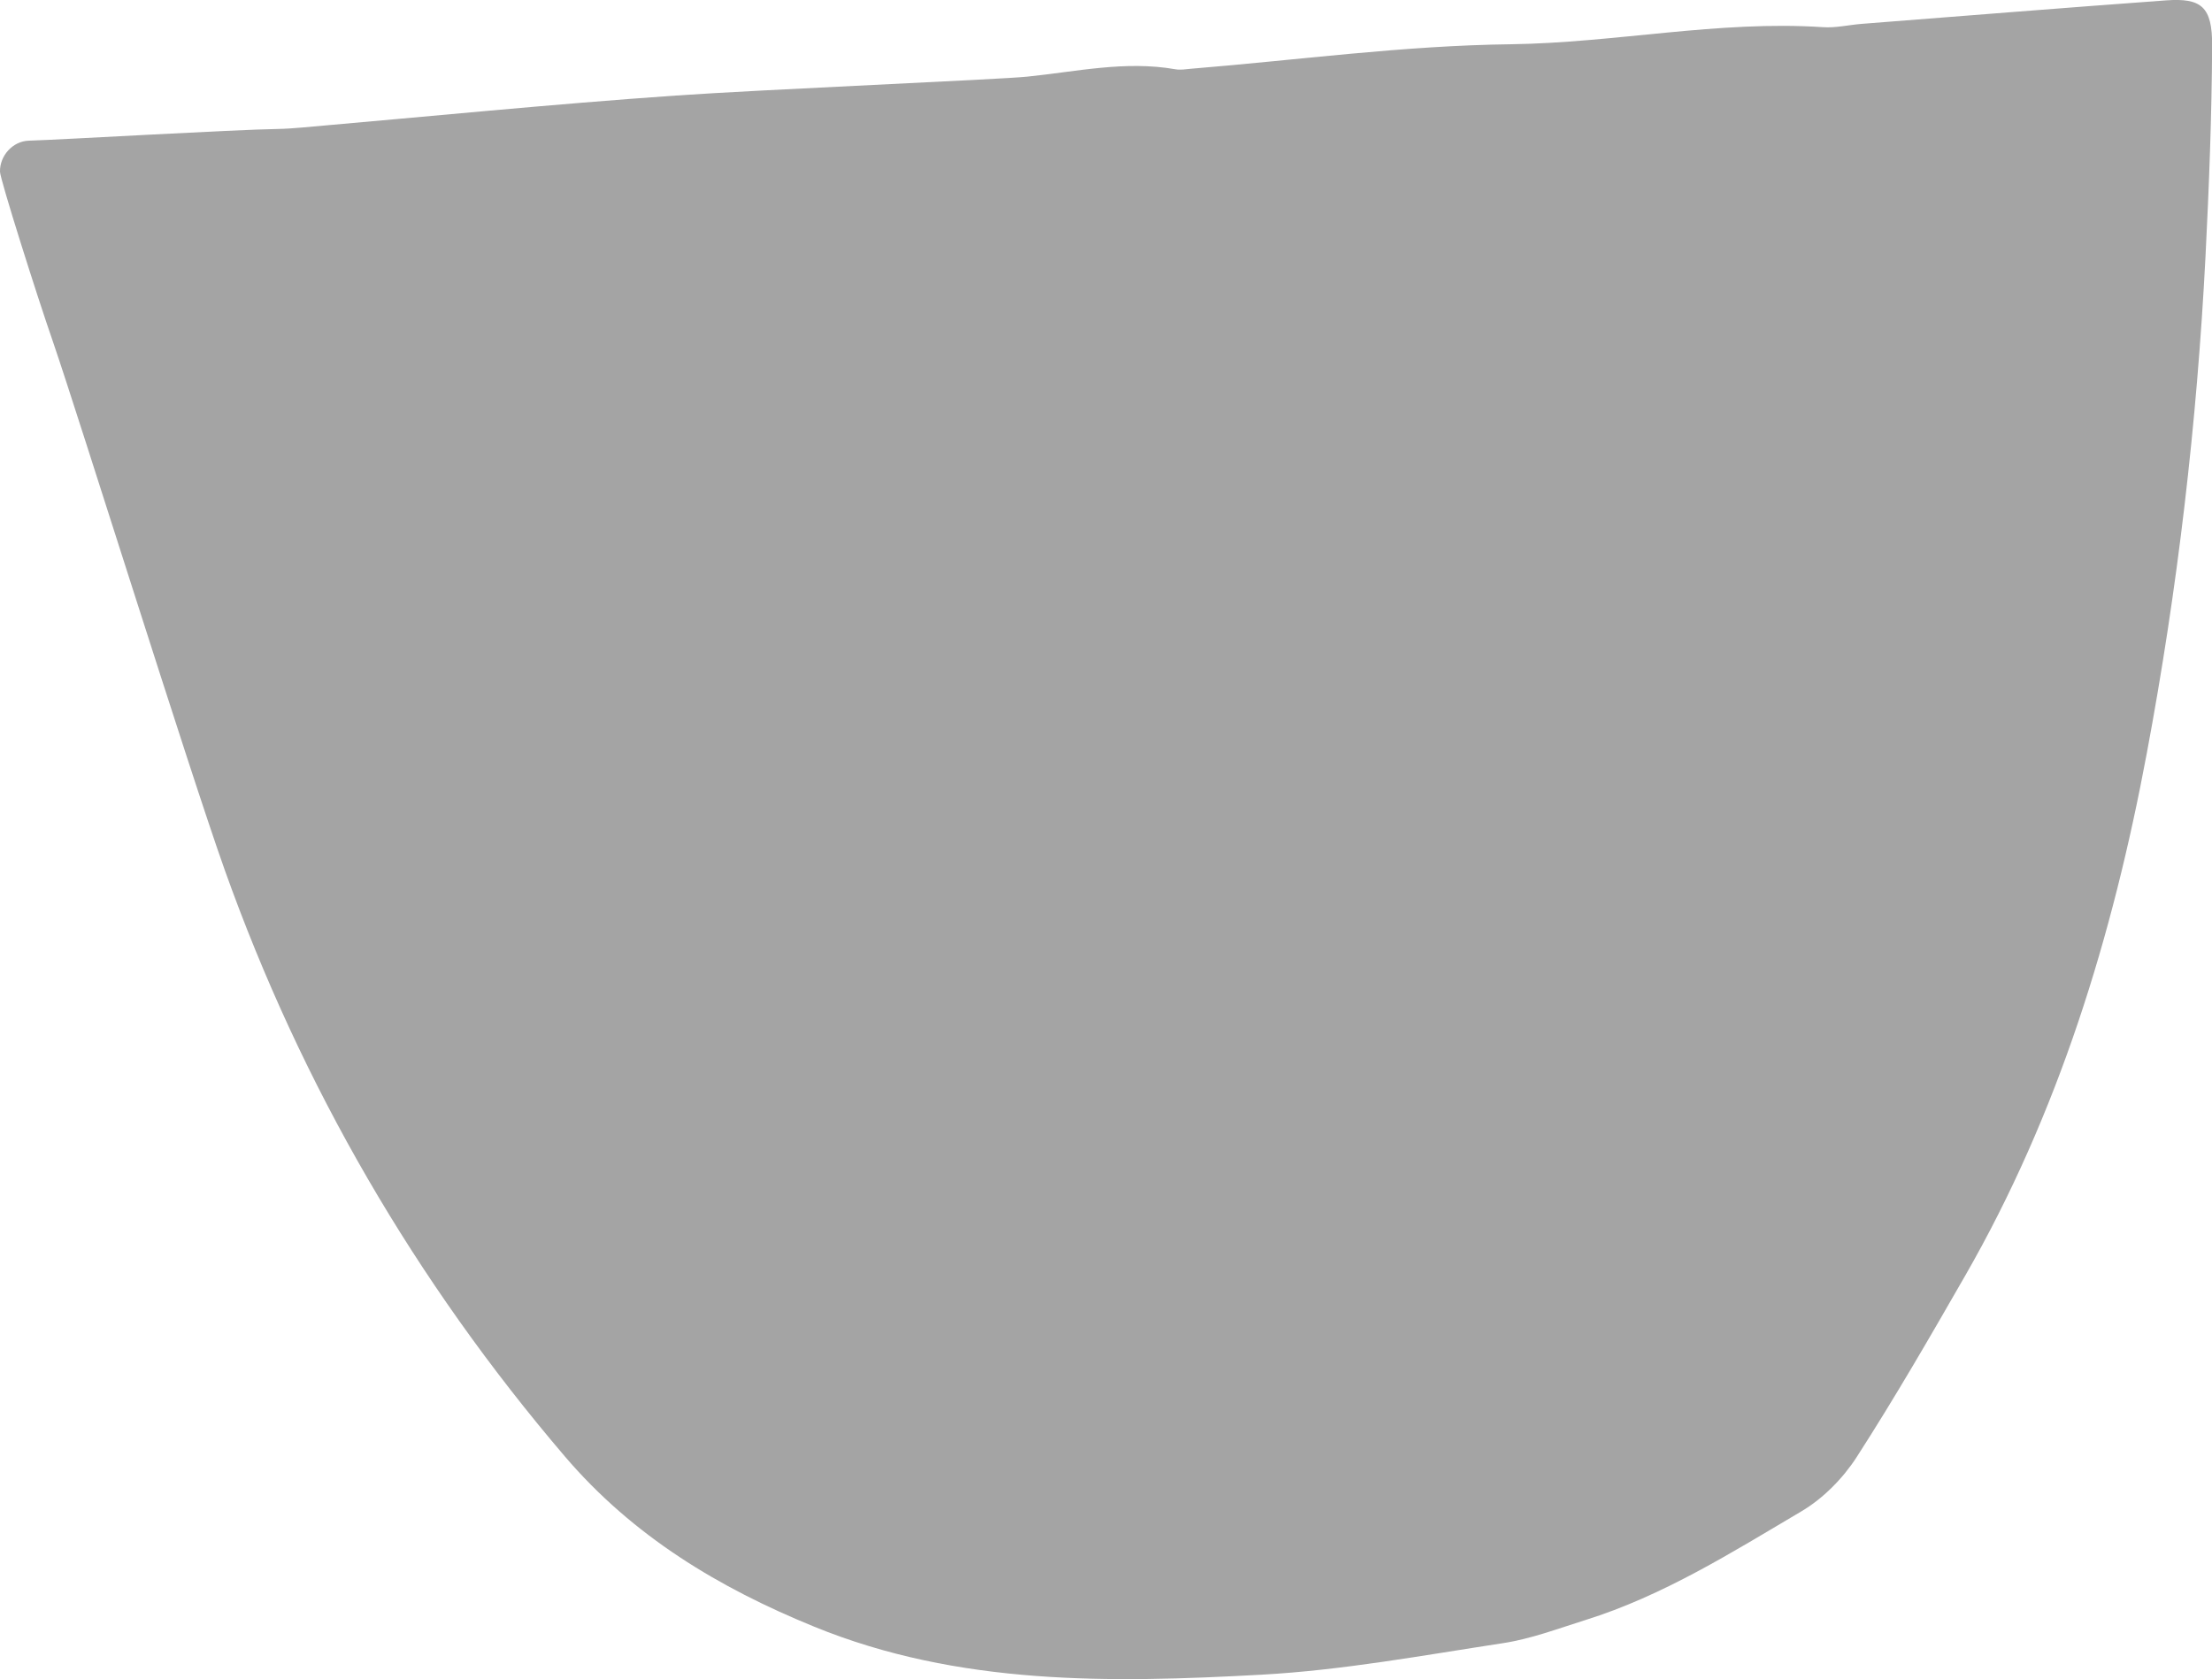 <?xml version="1.0" encoding="UTF-8"?><svg xmlns="http://www.w3.org/2000/svg" viewBox="0 0 173.39 131.66"><defs><style>.d{fill:#a4a4a4;}</style></defs><g id="a"/><g id="b"><g id="c"><path class="d" d="M21.81,10.11c.61-.01,1.23-.06,1.84-.11,9.78-.85,19.55-1.83,29.34-2.51,6.92-.48,25.27-1.25,27.52-1.48,3.86-.39,7.7-1.27,11.62-.58,.39,.07,.82,0,1.23-.04,8.35-.68,16.7-1.82,25.06-1.92,8.19-.11,16.26-1.88,24.47-1.34,1.01,.07,2.04-.18,3.06-.26,7.95-.62,15.89-1.26,23.84-1.84,2.76-.2,3.63,.49,3.61,3.56-.03,5.51-.24,11.02-.52,16.52-.67,13.08-2.19,26.08-4.6,38.94-2.68,14.35-6.92,28.23-14.25,40.99-2.75,4.79-5.51,9.57-8.5,14.21-1.07,1.66-2.63,3.24-4.32,4.24-5.45,3.22-10.84,6.62-16.95,8.53-2.14,.67-4.27,1.48-6.46,1.81-6.28,.96-12.57,2.12-18.9,2.47-11.86,.65-23.75,.86-35.07-3.76-7.48-3.05-14.21-7.09-19.56-13.36-11.7-13.71-20.61-29.03-26.65-45.96-2.81-7.88-11.45-35.55-13.44-41.34C2.84,23.02,.02,14.08,0,13.47c-.03-1.26,1-2.4,2.25-2.44,2.85-.09,15.89-.86,19.56-.92Z"/></g></g></svg>